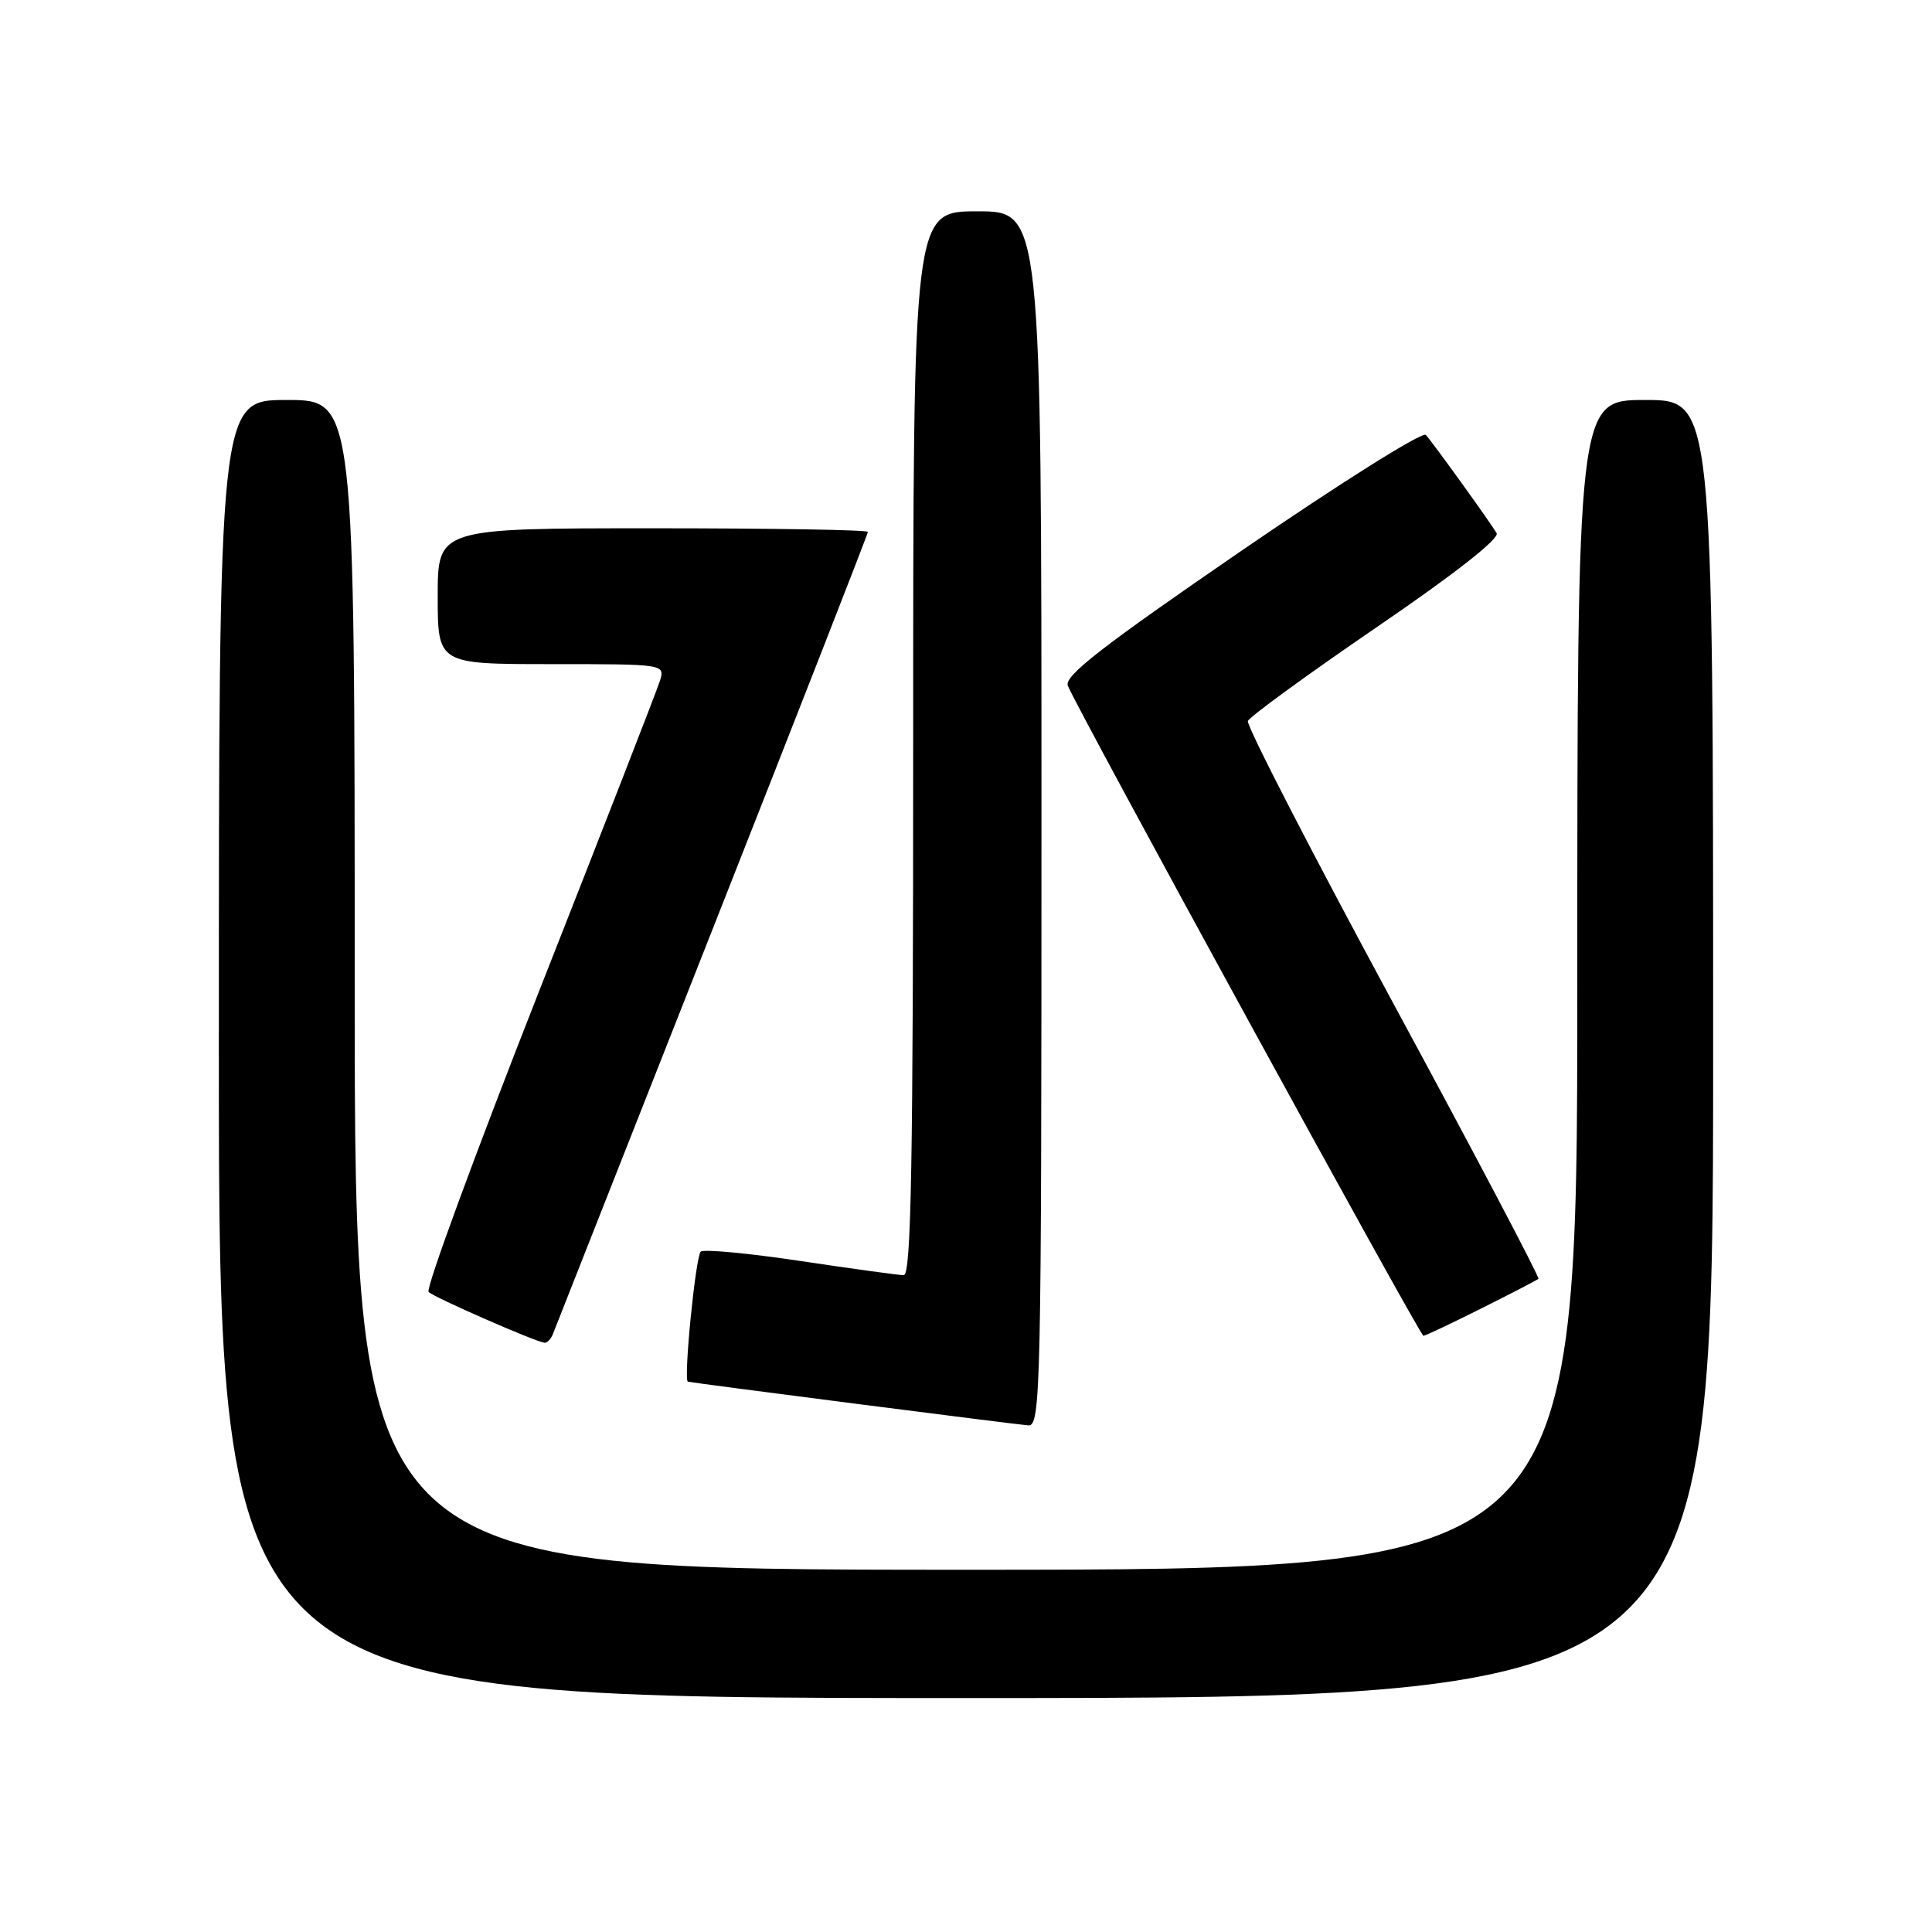 <?xml version="1.0" encoding="UTF-8" standalone="no"?>
<!DOCTYPE svg PUBLIC "-//W3C//DTD SVG 1.1//EN" "http://www.w3.org/Graphics/SVG/1.1/DTD/svg11.dtd" >
<svg xmlns="http://www.w3.org/2000/svg" xmlns:xlink="http://www.w3.org/1999/xlink" version="1.1" viewBox="0 0 256 256">
 <g >
 <path fill="currentColor"
d=" M 227.00 139.00 C 227.00 53.00 227.00 53.00 218.00 53.00 C 209.00 53.00 209.00 53.00 209.00 130.50 C 209.00 208.00 209.00 208.00 128.00 208.00 C 47.00 208.00 47.00 208.00 47.00 130.50 C 47.00 53.00 47.00 53.00 38.00 53.00 C 29.00 53.00 29.00 53.00 29.00 139.00 C 29.00 225.00 29.00 225.00 128.00 225.00 C 227.00 225.00 227.00 225.00 227.00 139.00 Z  M 138.00 108.50 C 138.00 28.00 138.00 28.00 129.50 28.00 C 121.00 28.00 121.00 28.00 121.00 98.50 C 121.00 154.25 120.74 168.99 119.75 168.97 C 119.06 168.96 112.88 168.11 106.00 167.08 C 99.12 166.05 93.21 165.50 92.85 165.85 C 92.16 166.54 90.54 182.94 91.15 183.08 C 92.00 183.28 134.68 188.76 136.25 188.87 C 137.90 188.99 138.00 184.55 138.00 108.50 Z  M 73.27 176.75 C 73.54 176.06 83.03 151.98 94.38 123.23 C 105.72 94.48 115.00 70.74 115.00 70.48 C 115.00 70.21 102.18 70.00 86.50 70.00 C 58.00 70.00 58.00 70.00 58.00 79.00 C 58.00 88.00 58.00 88.00 73.07 88.00 C 88.13 88.00 88.13 88.00 87.43 90.25 C 87.04 91.49 79.82 110.04 71.38 131.47 C 62.95 152.91 56.38 170.78 56.79 171.19 C 57.51 171.91 70.86 177.76 72.14 177.92 C 72.50 177.96 73.00 177.44 73.27 176.75 Z  M 196.27 173.38 C 200.25 171.39 203.66 169.62 203.85 169.45 C 204.04 169.28 195.37 152.81 184.57 132.86 C 173.78 112.90 165.13 96.11 165.35 95.54 C 165.57 94.97 173.23 89.39 182.37 83.14 C 192.74 76.06 198.73 71.36 198.31 70.64 C 197.41 69.13 189.93 58.74 188.93 57.63 C 188.50 57.14 177.51 64.05 164.51 72.97 C 146.08 85.62 141.00 89.56 141.49 90.85 C 142.55 93.64 188.14 177.00 188.61 177.00 C 188.85 177.00 192.30 175.37 196.27 173.38 Z "/>
</g>
</svg>